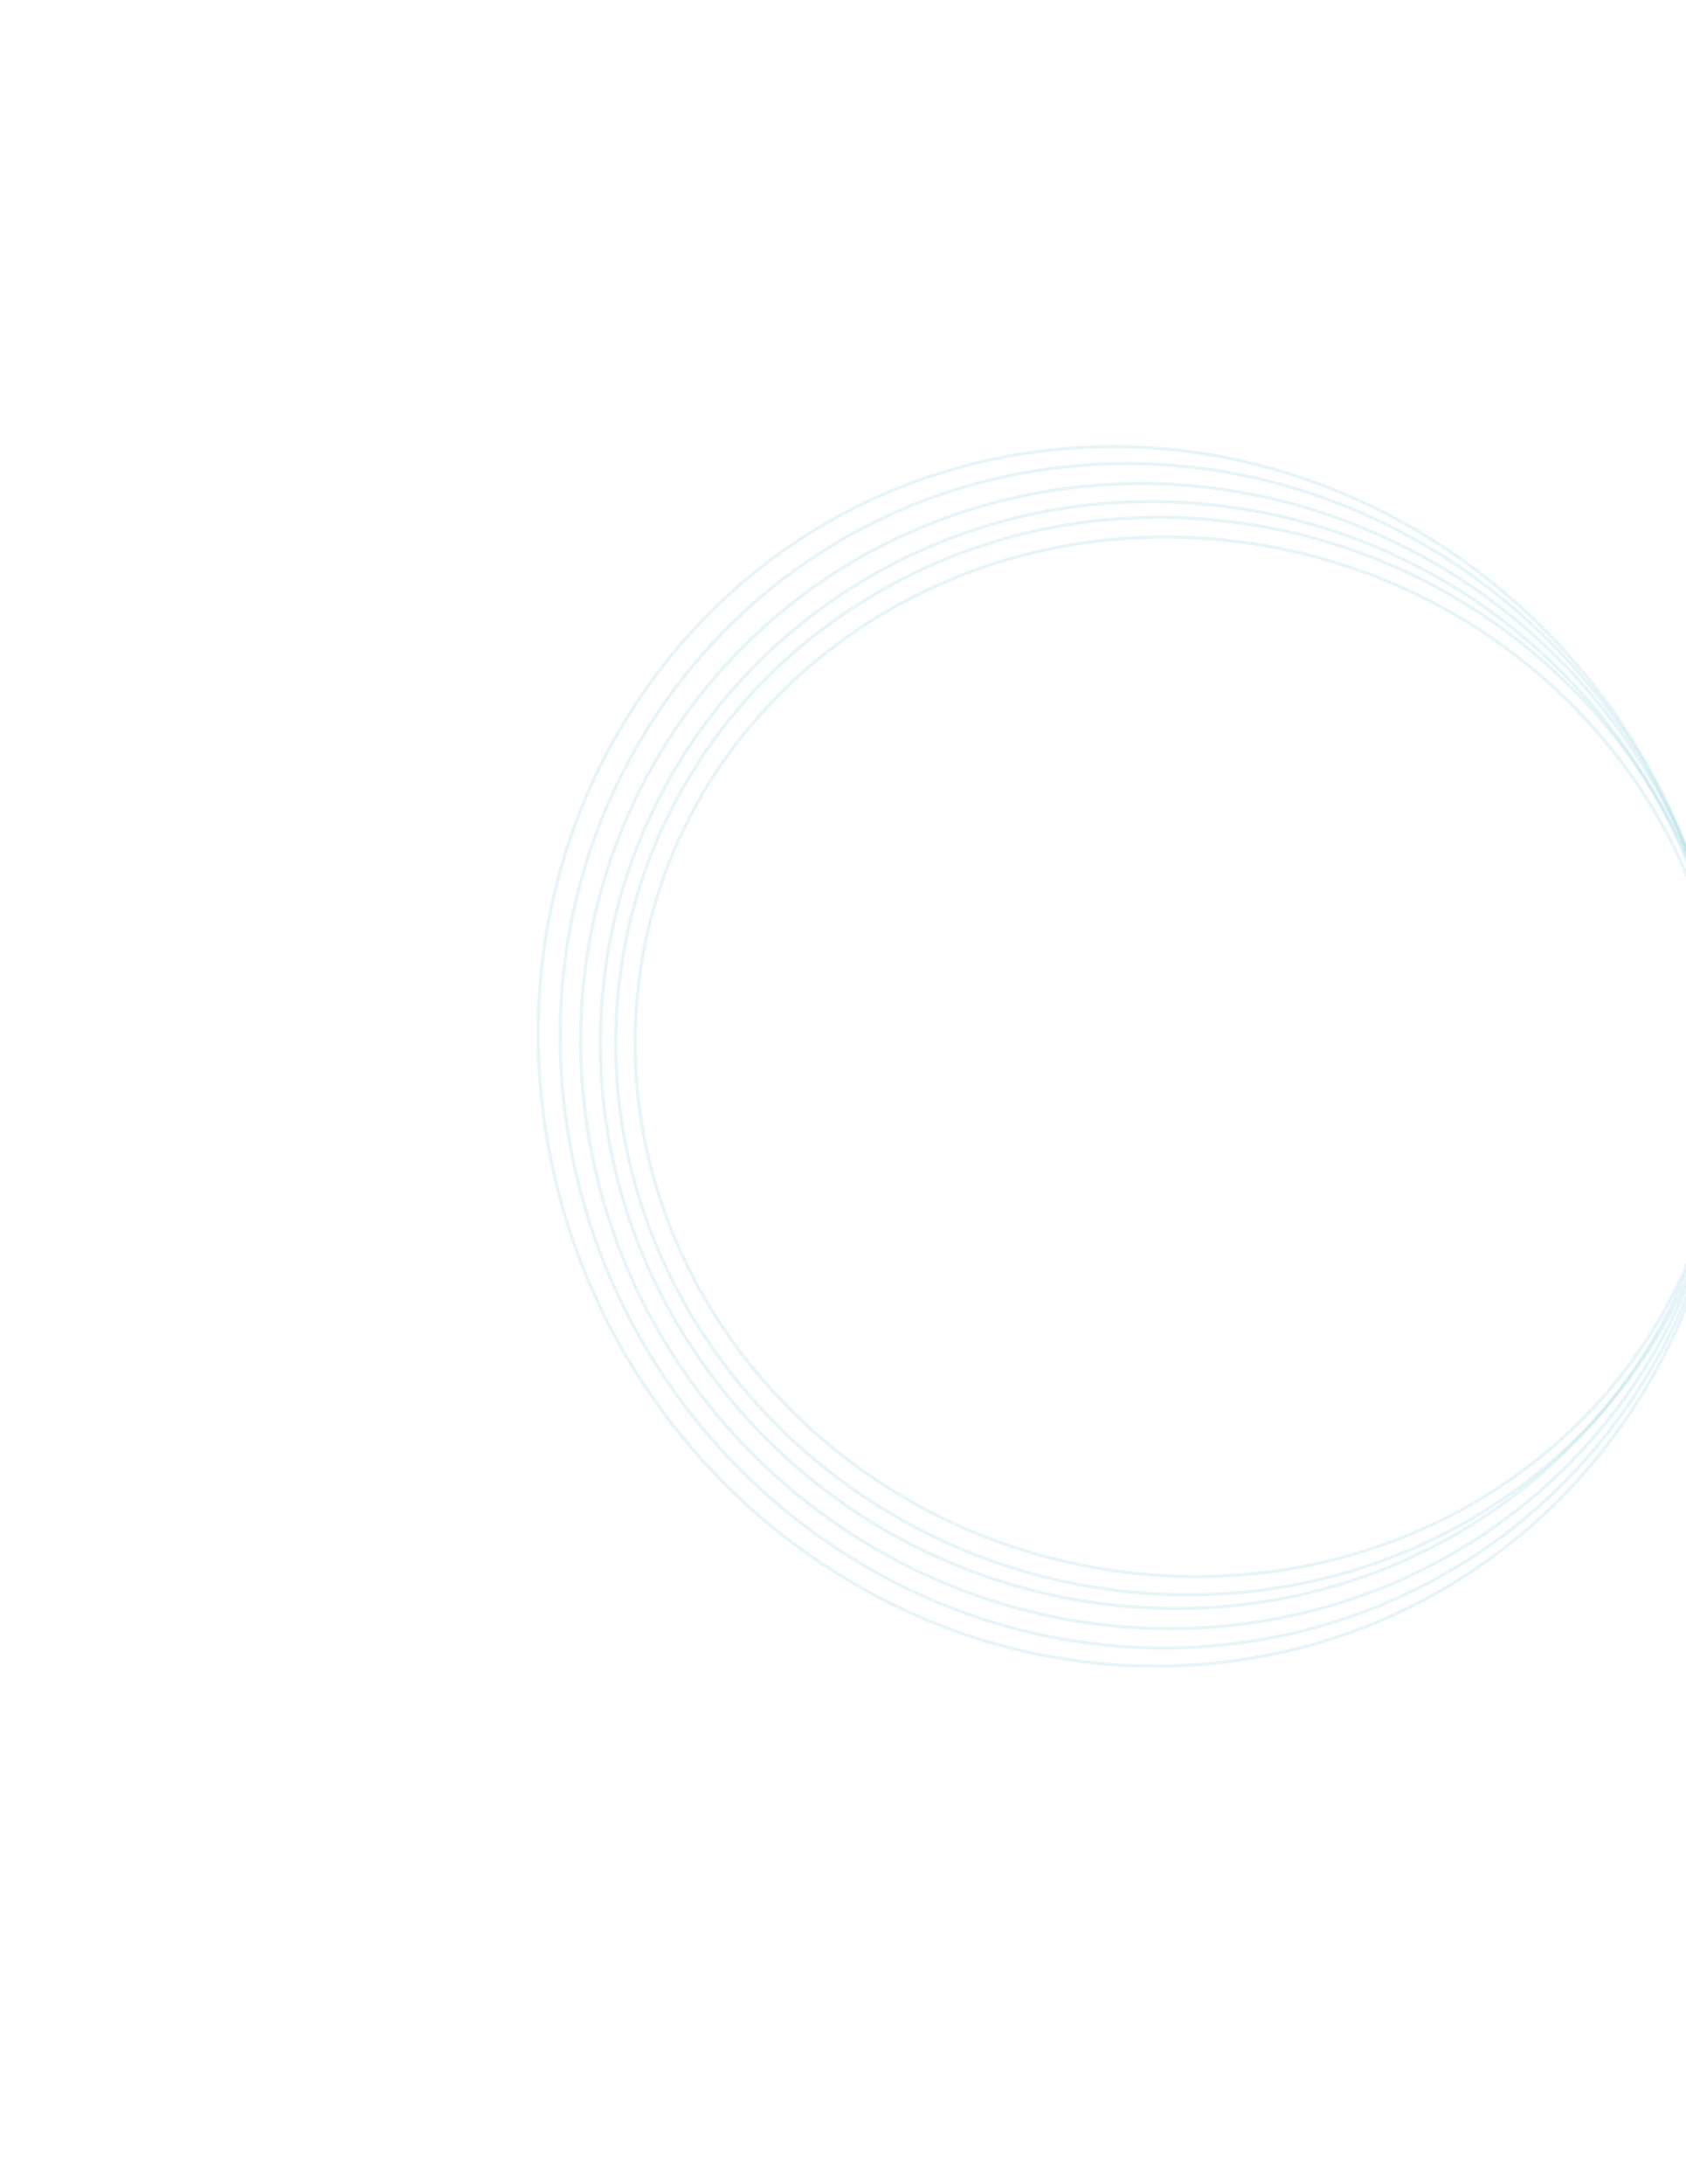 <svg width="251" height="325" viewBox="0 0 251 325" fill="none" xmlns="http://www.w3.org/2000/svg">
<path d="M167.992 236.869C122.253 232.169 88.215 192.663 91.943 148.649C95.67 104.635 135.754 72.746 181.493 77.445C227.231 82.145 261.269 121.65 257.542 165.664C253.814 209.679 213.73 241.568 167.992 236.869Z" stroke="#1B96B8" stroke-opacity="0.1" stroke-width="0.5"/>
<path d="M166.293 238.906C120.137 234.163 85.835 193.645 89.665 148.415C93.496 103.186 134.009 70.354 180.166 75.097C226.323 79.839 260.625 120.358 256.794 165.588C252.964 210.817 212.45 243.649 166.293 238.906Z" stroke="#1B96B8" stroke-opacity="0.1" stroke-width="0.5"/>
<path d="M88.271 172.452C78.599 126.168 108.241 81.805 154.475 73.361C200.709 64.918 246.031 95.591 255.703 141.875C265.375 188.159 235.733 232.522 189.499 240.966C143.265 249.41 97.943 218.736 88.271 172.452Z" stroke="#1B96B8" stroke-opacity="0.1" stroke-width="0.5"/>
<path d="M85.321 172.655C75.31 124.75 105.328 78.961 152.354 70.373C199.38 61.784 245.625 93.646 255.636 141.552C265.646 189.457 235.629 235.246 188.602 243.835C141.576 252.423 95.332 220.561 85.321 172.655Z" stroke="#1B96B8" stroke-opacity="0.1" stroke-width="0.5"/>
<path d="M82.127 173.048C71.815 123.701 102.299 76.618 150.194 67.872C198.088 59.125 245.285 92.021 255.597 141.368C265.909 190.714 235.426 237.797 187.531 246.544C139.636 255.291 92.439 222.395 82.127 173.048Z" stroke="#1B96B8" stroke-opacity="0.1" stroke-width="0.5"/>
<path d="M169.276 234.156C124.541 229.56 91.216 191.398 94.812 148.944C98.407 106.49 137.565 75.776 182.3 80.372C227.035 84.969 260.36 123.131 256.765 165.585C253.169 208.038 214.011 238.753 169.276 234.156Z" stroke="#1B96B8" stroke-opacity="0.1" stroke-width="0.5"/>
</svg>
